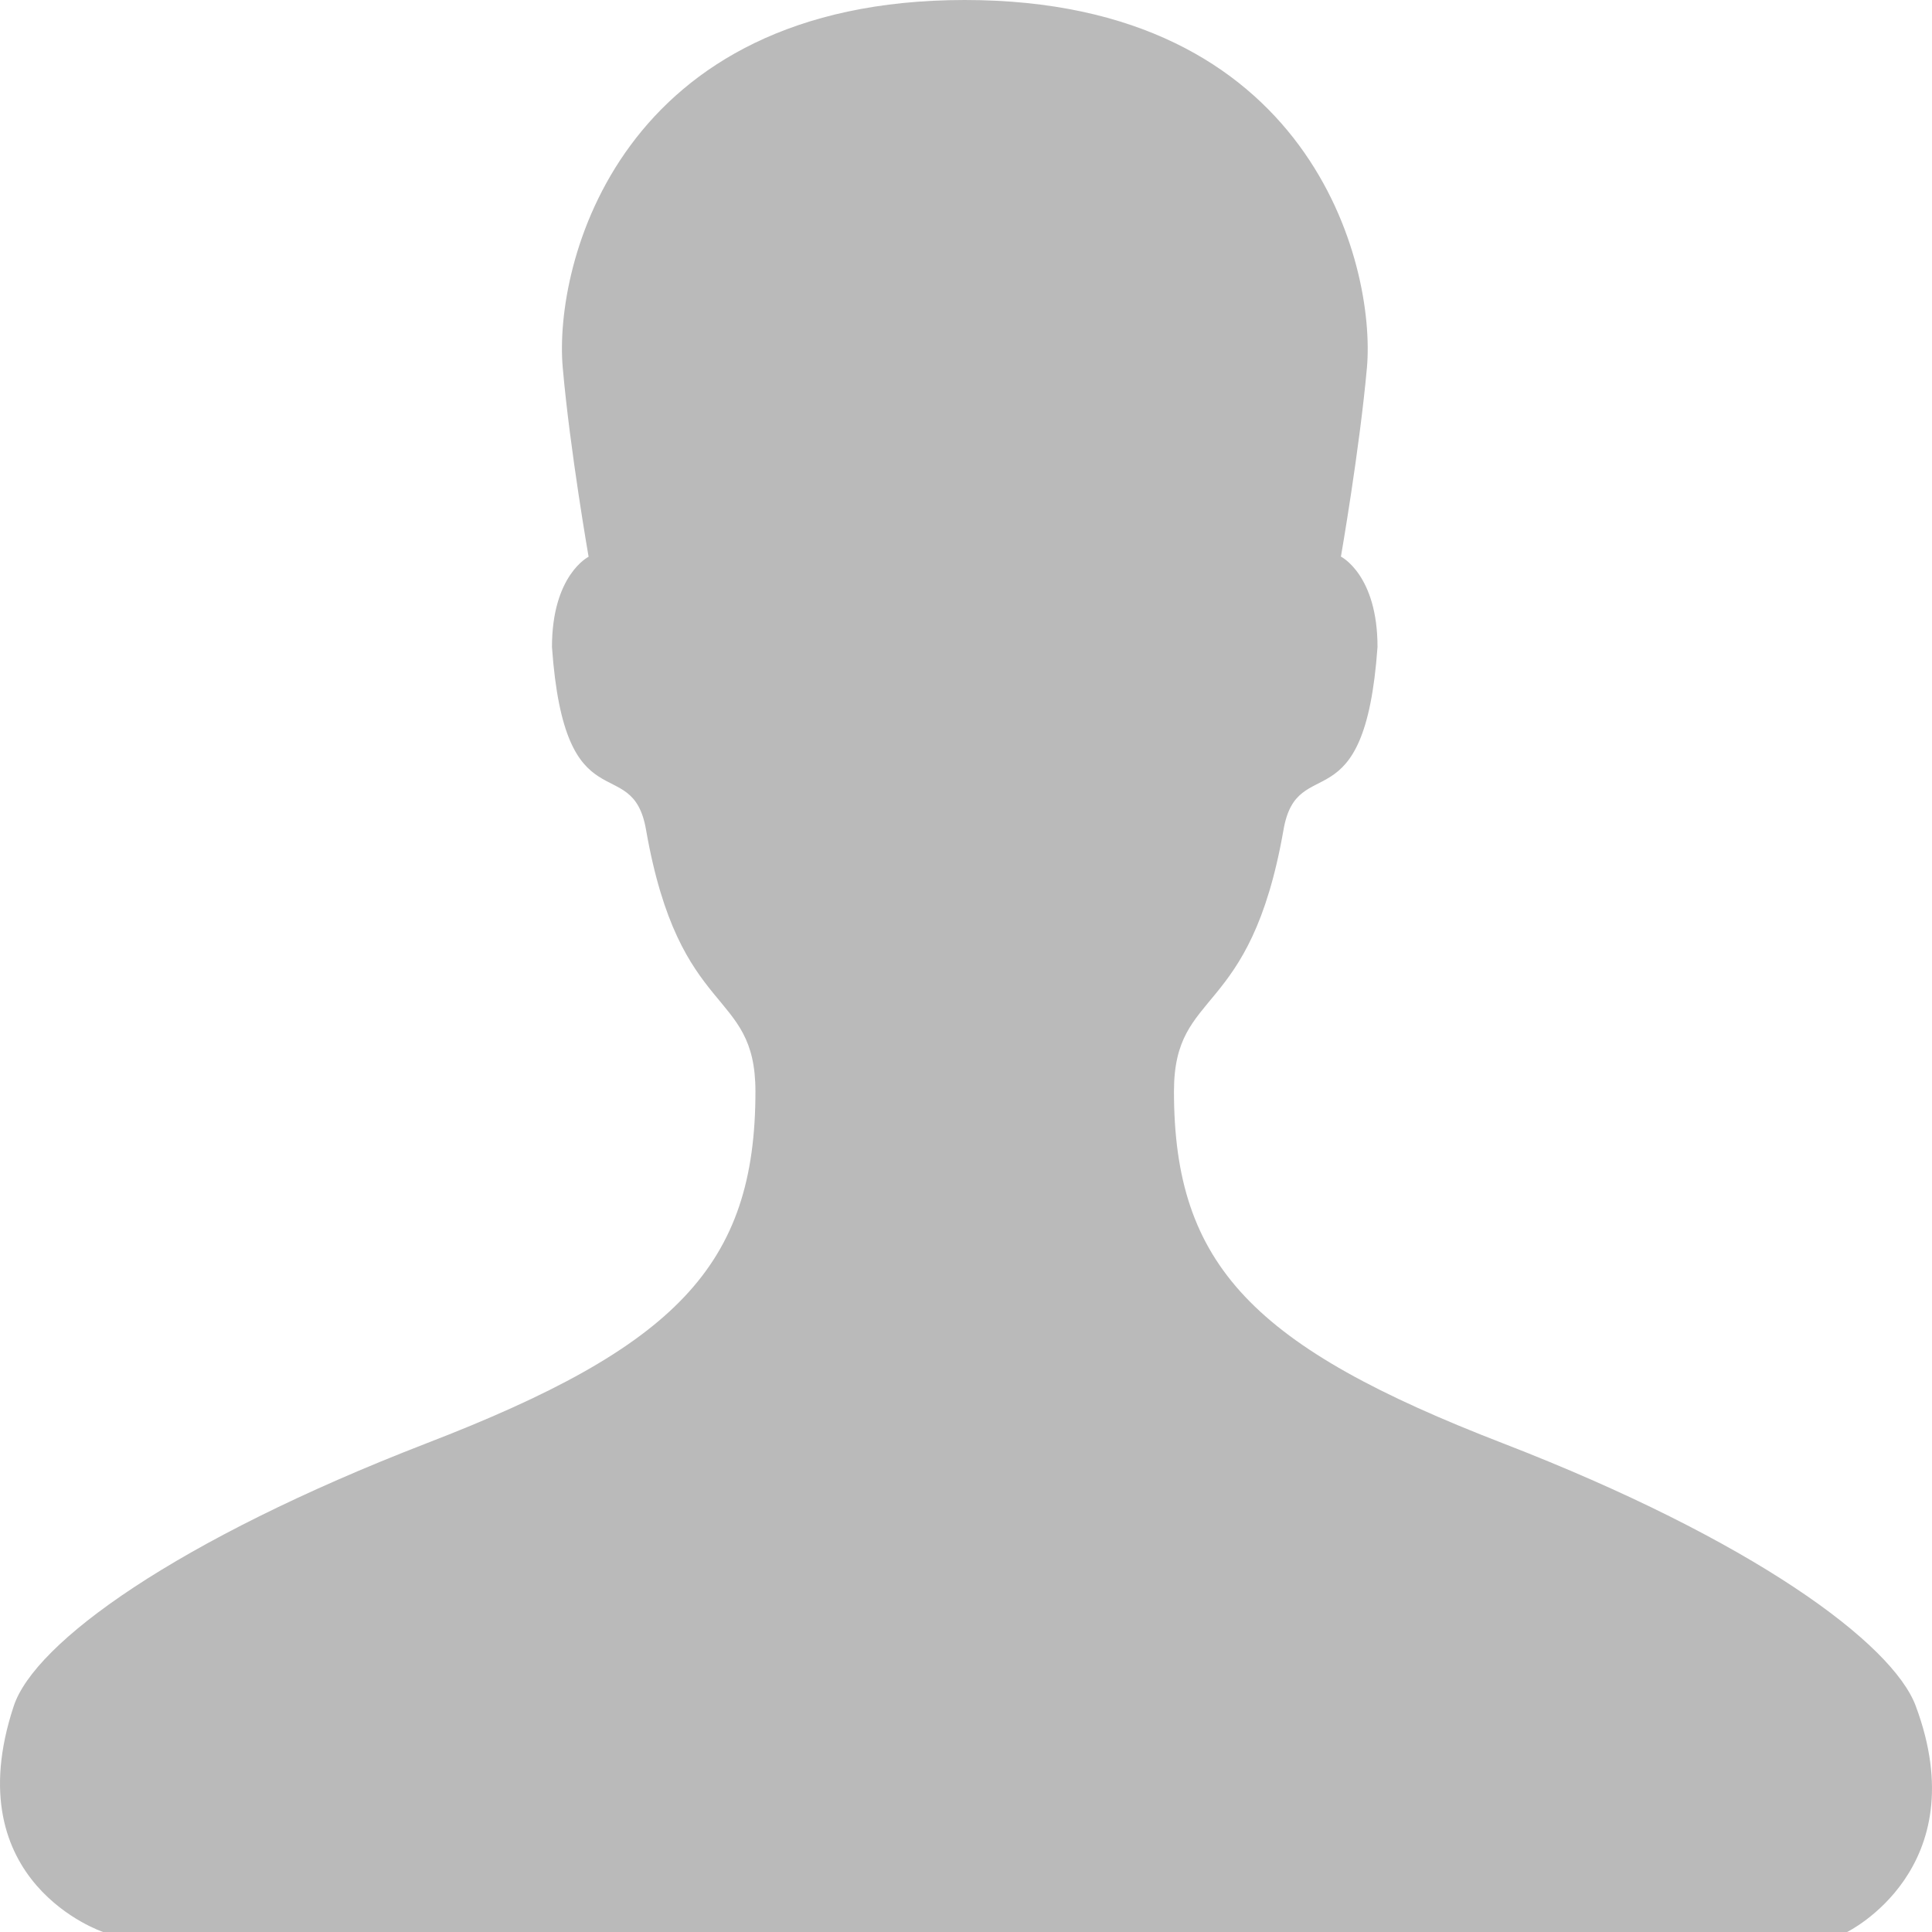 <?xml version="1.0" encoding="utf-8"?>
<!-- Generator: Adobe Illustrator 16.2.1, SVG Export Plug-In . SVG Version: 6.00 Build 0)  -->
<!DOCTYPE svg PUBLIC "-//W3C//DTD SVG 1.1//EN" "http://www.w3.org/Graphics/SVG/1.1/DTD/svg11.dtd">
<svg version="1.1" id="Layer_1" xmlns="http://www.w3.org/2000/svg" xmlns:xlink="http://www.w3.org/1999/xlink" x="0px" y="0px"
	 width="70px" height="70px" viewBox="0 0 70 70" enable-background="new 0 0 70 70" xml:space="preserve">
<g>
	<path fill="#BABABA" d="M54.458,52.295c-9.039-3.493-11.923-6.439-11.923-12.753c0-3.787,2.761-2.553,3.971-9.488
		c0.506-2.876,2.939-0.048,3.404-6.614c0-2.618-1.326-3.273-1.326-3.273s0.675-3.871,0.943-6.853C49.851,9.598,47.498,0,34.956,0
		S20.059,9.598,20.389,13.318c0.261,2.982,0.937,6.854,0.937,6.854s-1.327,0.654-1.327,3.272c0.464,6.566,2.906,3.737,3.407,6.614
		c1.211,6.938,3.965,5.701,3.965,9.488c0,6.31-2.88,9.263-11.921,12.749c-9.065,3.507-14.198,7.219-14.953,9.522
		C-1.625,68.223,3.737,70,3.737,70h31.215h31.972c0,0,4.689-2.283,2.488-8.187C68.572,59.548,63.523,55.802,54.458,52.295z"/>
</g>
</svg>
